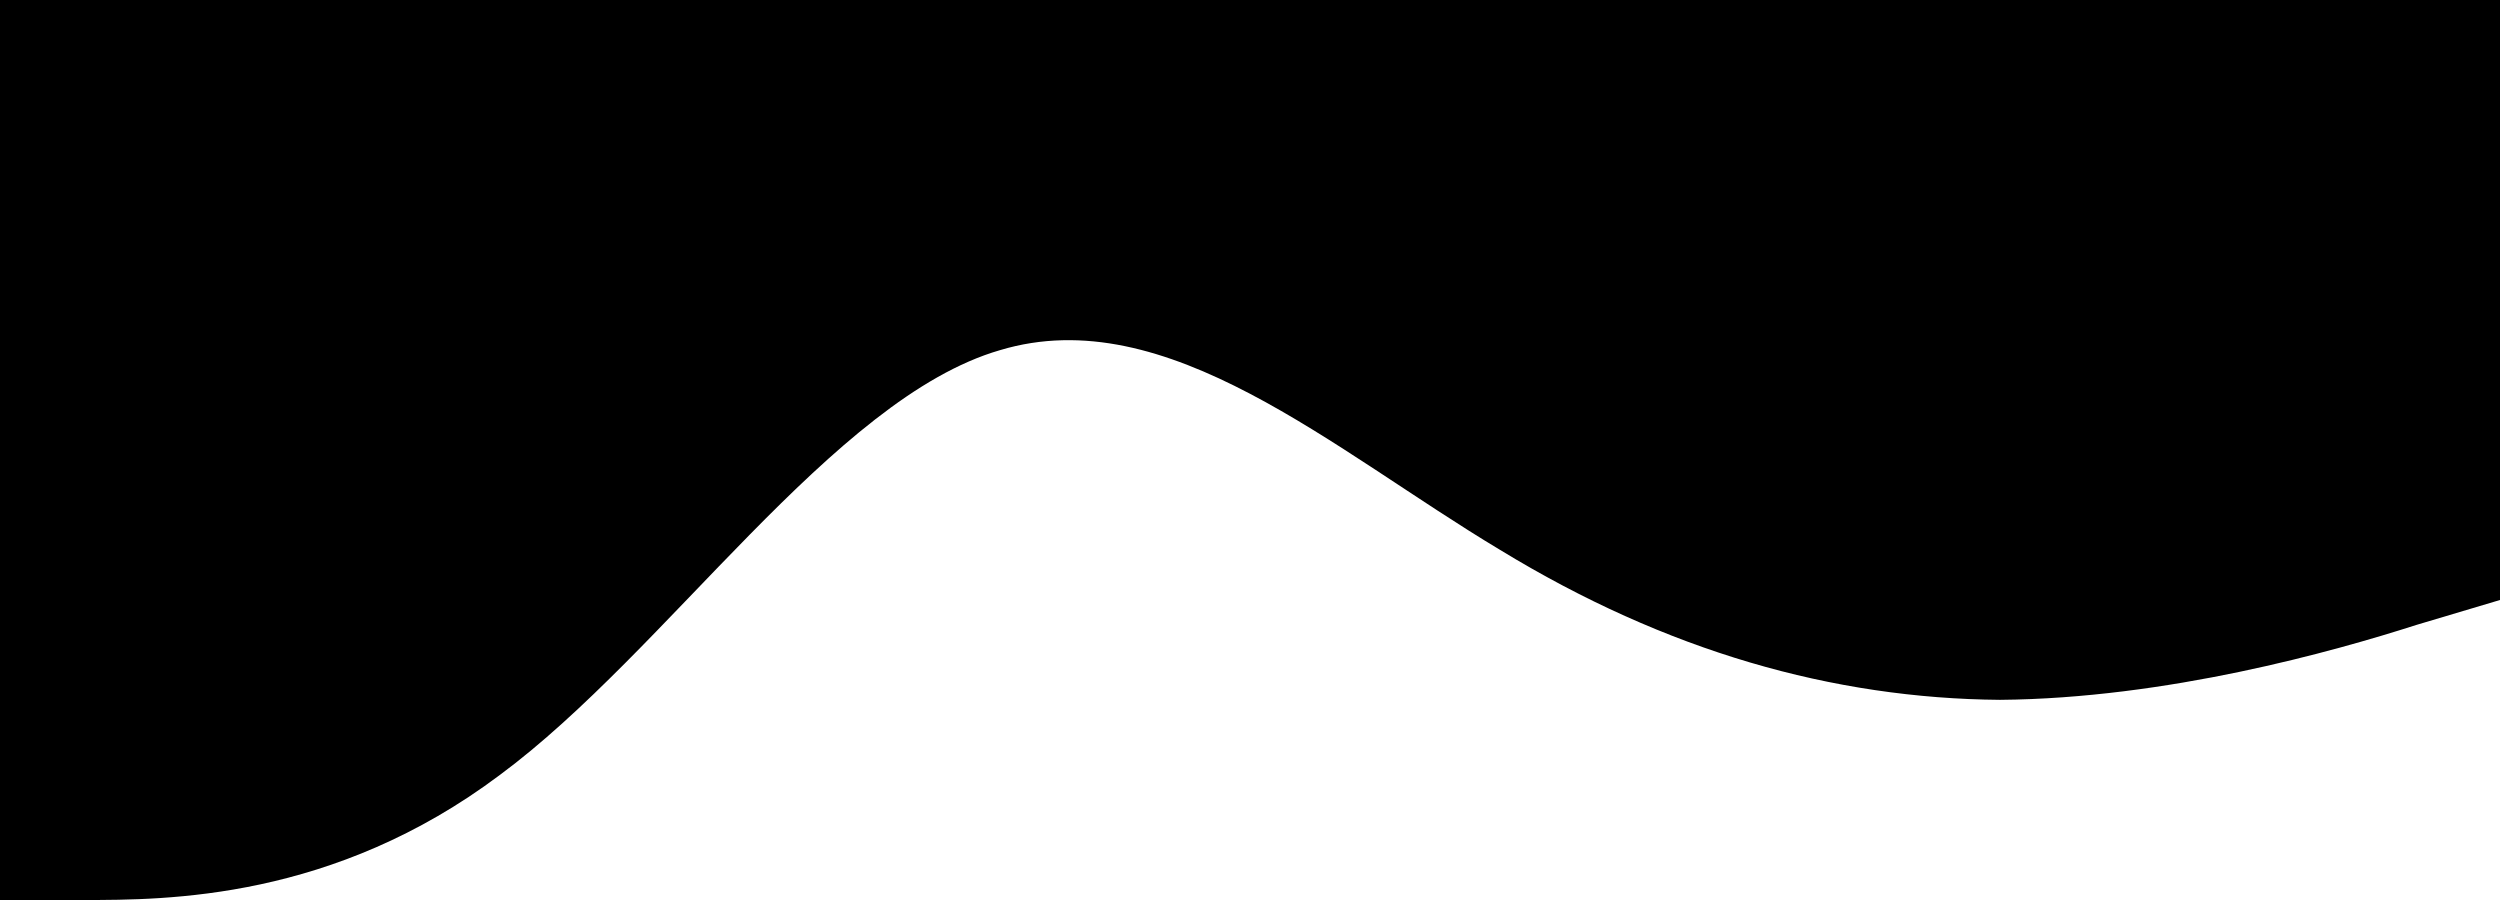 <svg xmlns="http://www.w3.org/2000/svg" viewBox="0 0 1440 520"><path fill="hsl(205, 100%, 85%)" transform="scale(1, 2.70)" d="M0,192L48,192C96,192,192,192,288,165.3C384,139,480,85,576,74.7C672,64,768,96,864,117.3C960,139,1056,149,1152,149.3C1248,149,1344,139,1392,133.3L1440,128L1440,0L1392,0C1344,0,1248,0,1152,0C1056,0,960,0,864,0C768,0,672,0,576,0C480,0,384,0,288,0C192,0,96,0,48,0L0,0Z"></path></svg>